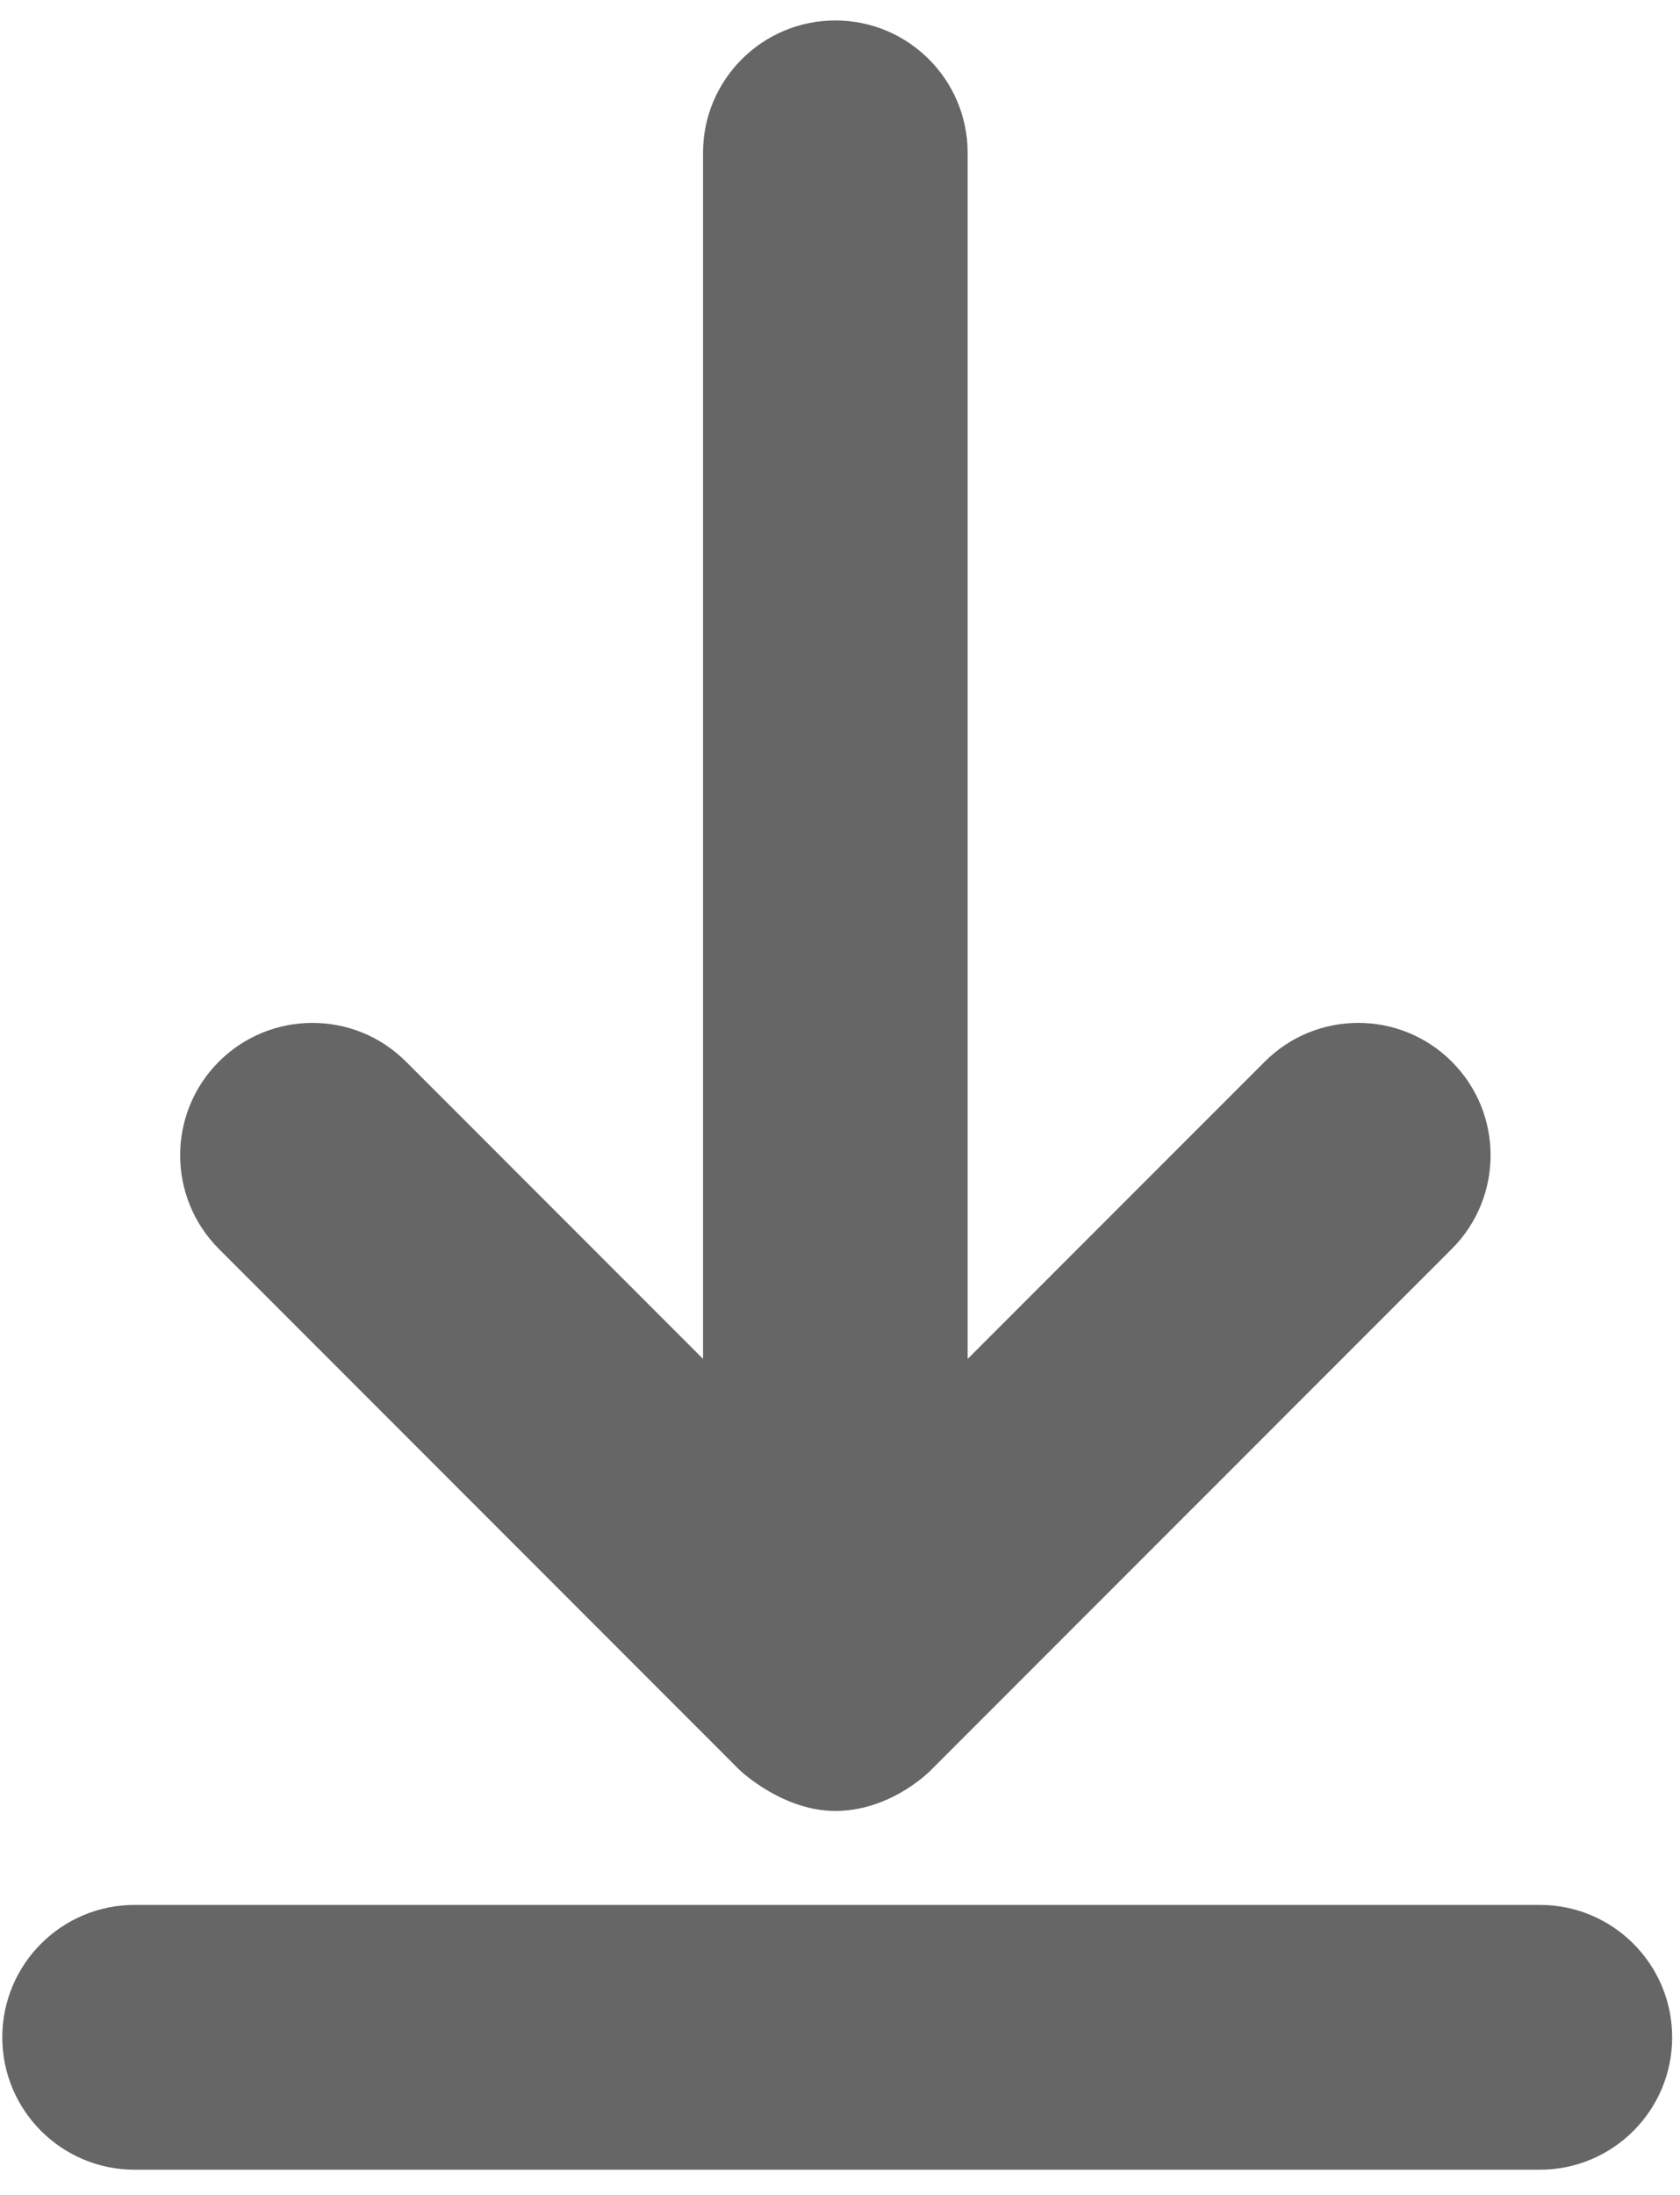 <?xml version="1.0" encoding="UTF-8"?>
<svg width="36px" height="47px" viewBox="0 0 36 47" version="1.1" xmlns="http://www.w3.org/2000/svg" xmlns:xlink="http://www.w3.org/1999/xlink">
    <!-- Generator: Sketch 64 (93537) - https://sketch.com -->
    <title>download-icon</title>
    <desc>Created with Sketch.</desc>
    <g id="Page-1" stroke="none" stroke-width="1" fill="none" fill-rule="evenodd">
        <g id="download-icon" fill="#666666" fill-rule="nonzero">
            <path d="M32.997,46.46 L2.884,46.46 C1.319,46.46 0.049,45.19 0.049,43.625 C0.049,42.06 1.319,40.79 2.884,40.79 L32.997,40.79 C34.562,40.79 35.832,42.06 35.832,43.625 C35.832,45.19 34.563,46.46 32.997,46.46 Z" id="Path"></path>
            <path d="M31.111,22.734 C30.004,21.626 28.208,21.627 27.102,22.733 L20.735,29.099 L20.735,3.272 C20.735,1.707 19.465,0.438 17.9,0.438 C16.335,0.438 15.065,1.707 15.065,3.272 L15.065,29.098 L8.7,22.733 C7.593,21.627 5.798,21.627 4.69,22.733 C3.584,23.84 3.584,25.635 4.69,26.743 L15.829,37.882 C15.904,37.961 16.801,38.778 17.9,38.778 C18.999,38.778 19.81,38.053 19.982,37.87 L31.11,26.743 C32.218,25.636 32.218,23.841 31.111,22.734 Z" id="Path"></path>
        </g>
    </g>
</svg>